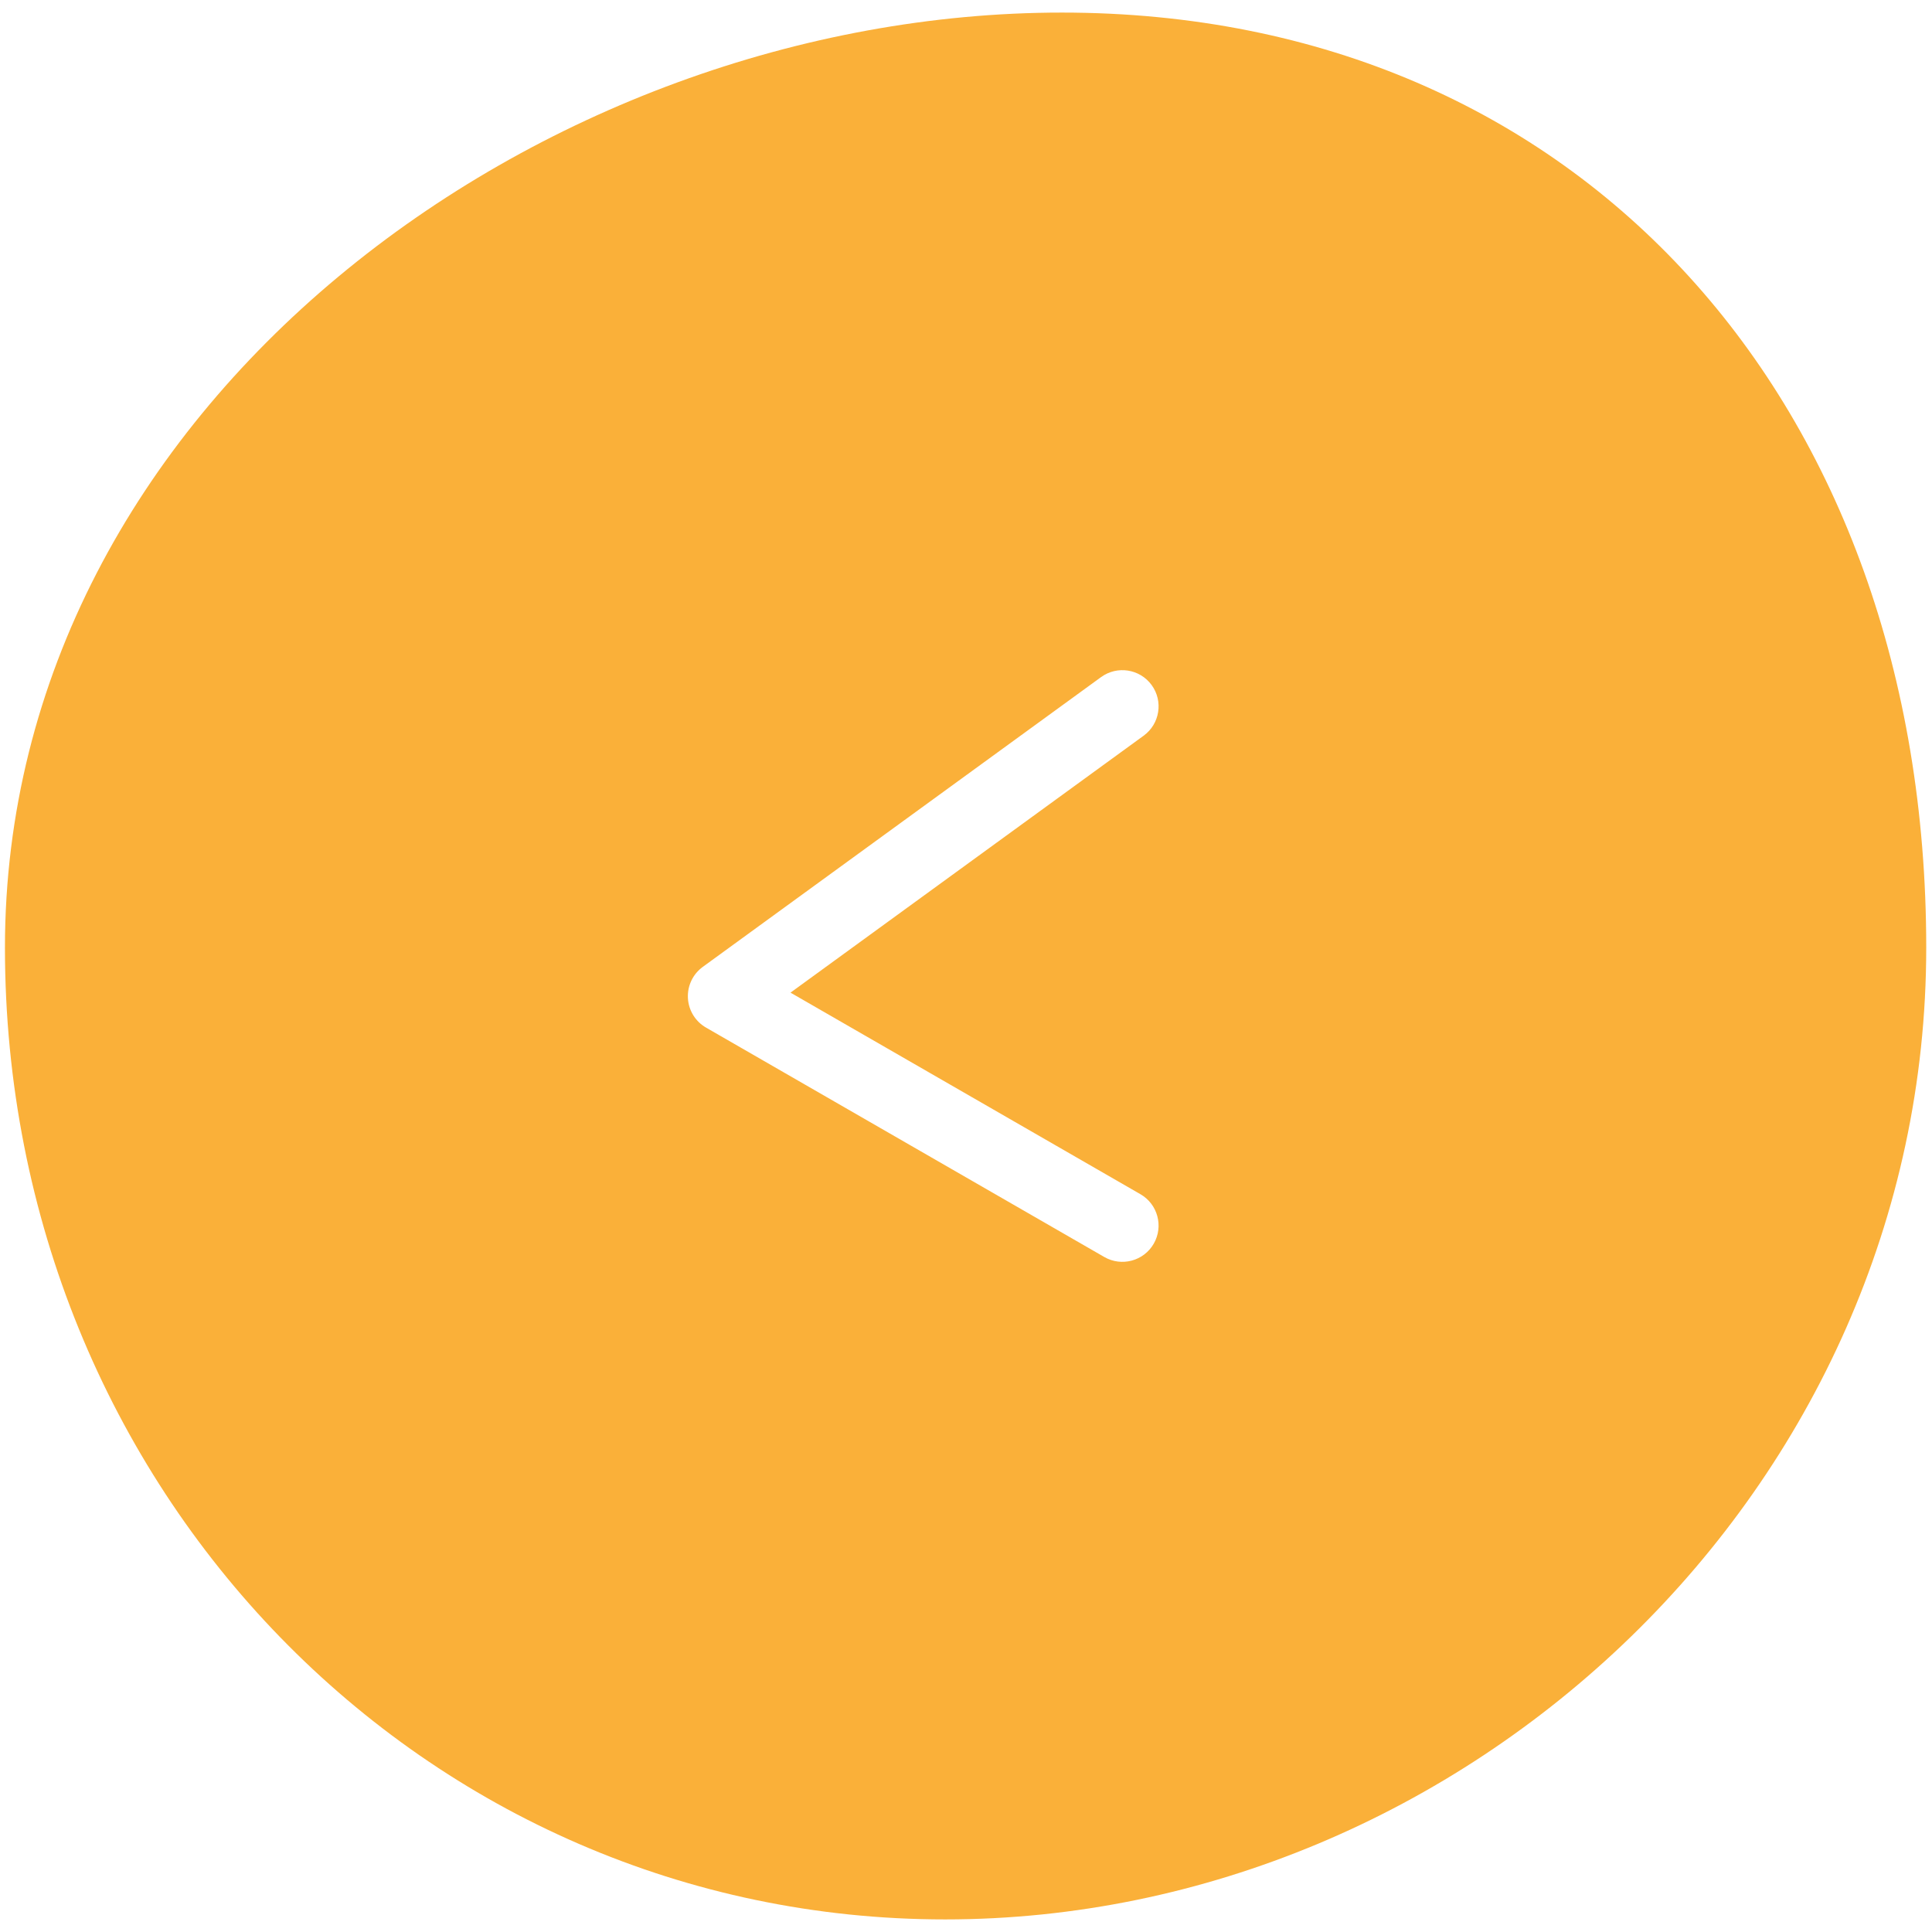 <?xml version="1.0" encoding="UTF-8" standalone="no"?>
<!DOCTYPE svg PUBLIC "-//W3C//DTD SVG 1.1//EN" "http://www.w3.org/Graphics/SVG/1.1/DTD/svg11.dtd">
<svg width="100%" height="100%" viewBox="0 0 80 80" version="1.1" xmlns="http://www.w3.org/2000/svg" xmlns:xlink="http://www.w3.org/1999/xlink" xml:space="preserve" xmlns:serif="http://www.serif.com/" style="fill-rule:evenodd;clip-rule:evenodd;stroke-linejoin:round;stroke-miterlimit:2;">
    <g transform="matrix(0.958,0,0,1,0.226,0.5)">
        <path d="M-0.022,38.74C-0.022,27.553 5.728,17.867 14.389,10.956C23.005,4.082 34.44,0.021 45.663,0.021C56.944,0.021 66.265,4.108 72.774,10.957C79.261,17.782 83.022,27.434 83.022,38.74C83.022,61.179 63.111,78.979 40.617,78.979C18.169,78.979 -0.022,61.246 -0.022,38.74ZM47.356,27.537L30.14,39.537C29.711,39.836 29.47,40.322 29.498,40.83C29.526,41.337 29.82,41.796 30.28,42.05L47.496,51.55C48.244,51.963 49.202,51.716 49.633,50.998C50.064,50.281 49.806,49.363 49.058,48.95L33.932,40.603C33.932,40.603 49.197,29.963 49.197,29.963C49.896,29.476 50.051,28.537 49.543,27.868C49.035,27.198 48.055,27.05 47.356,27.537Z" style="fill:rgb(250,176,57);"/>
    </g>
</svg>
